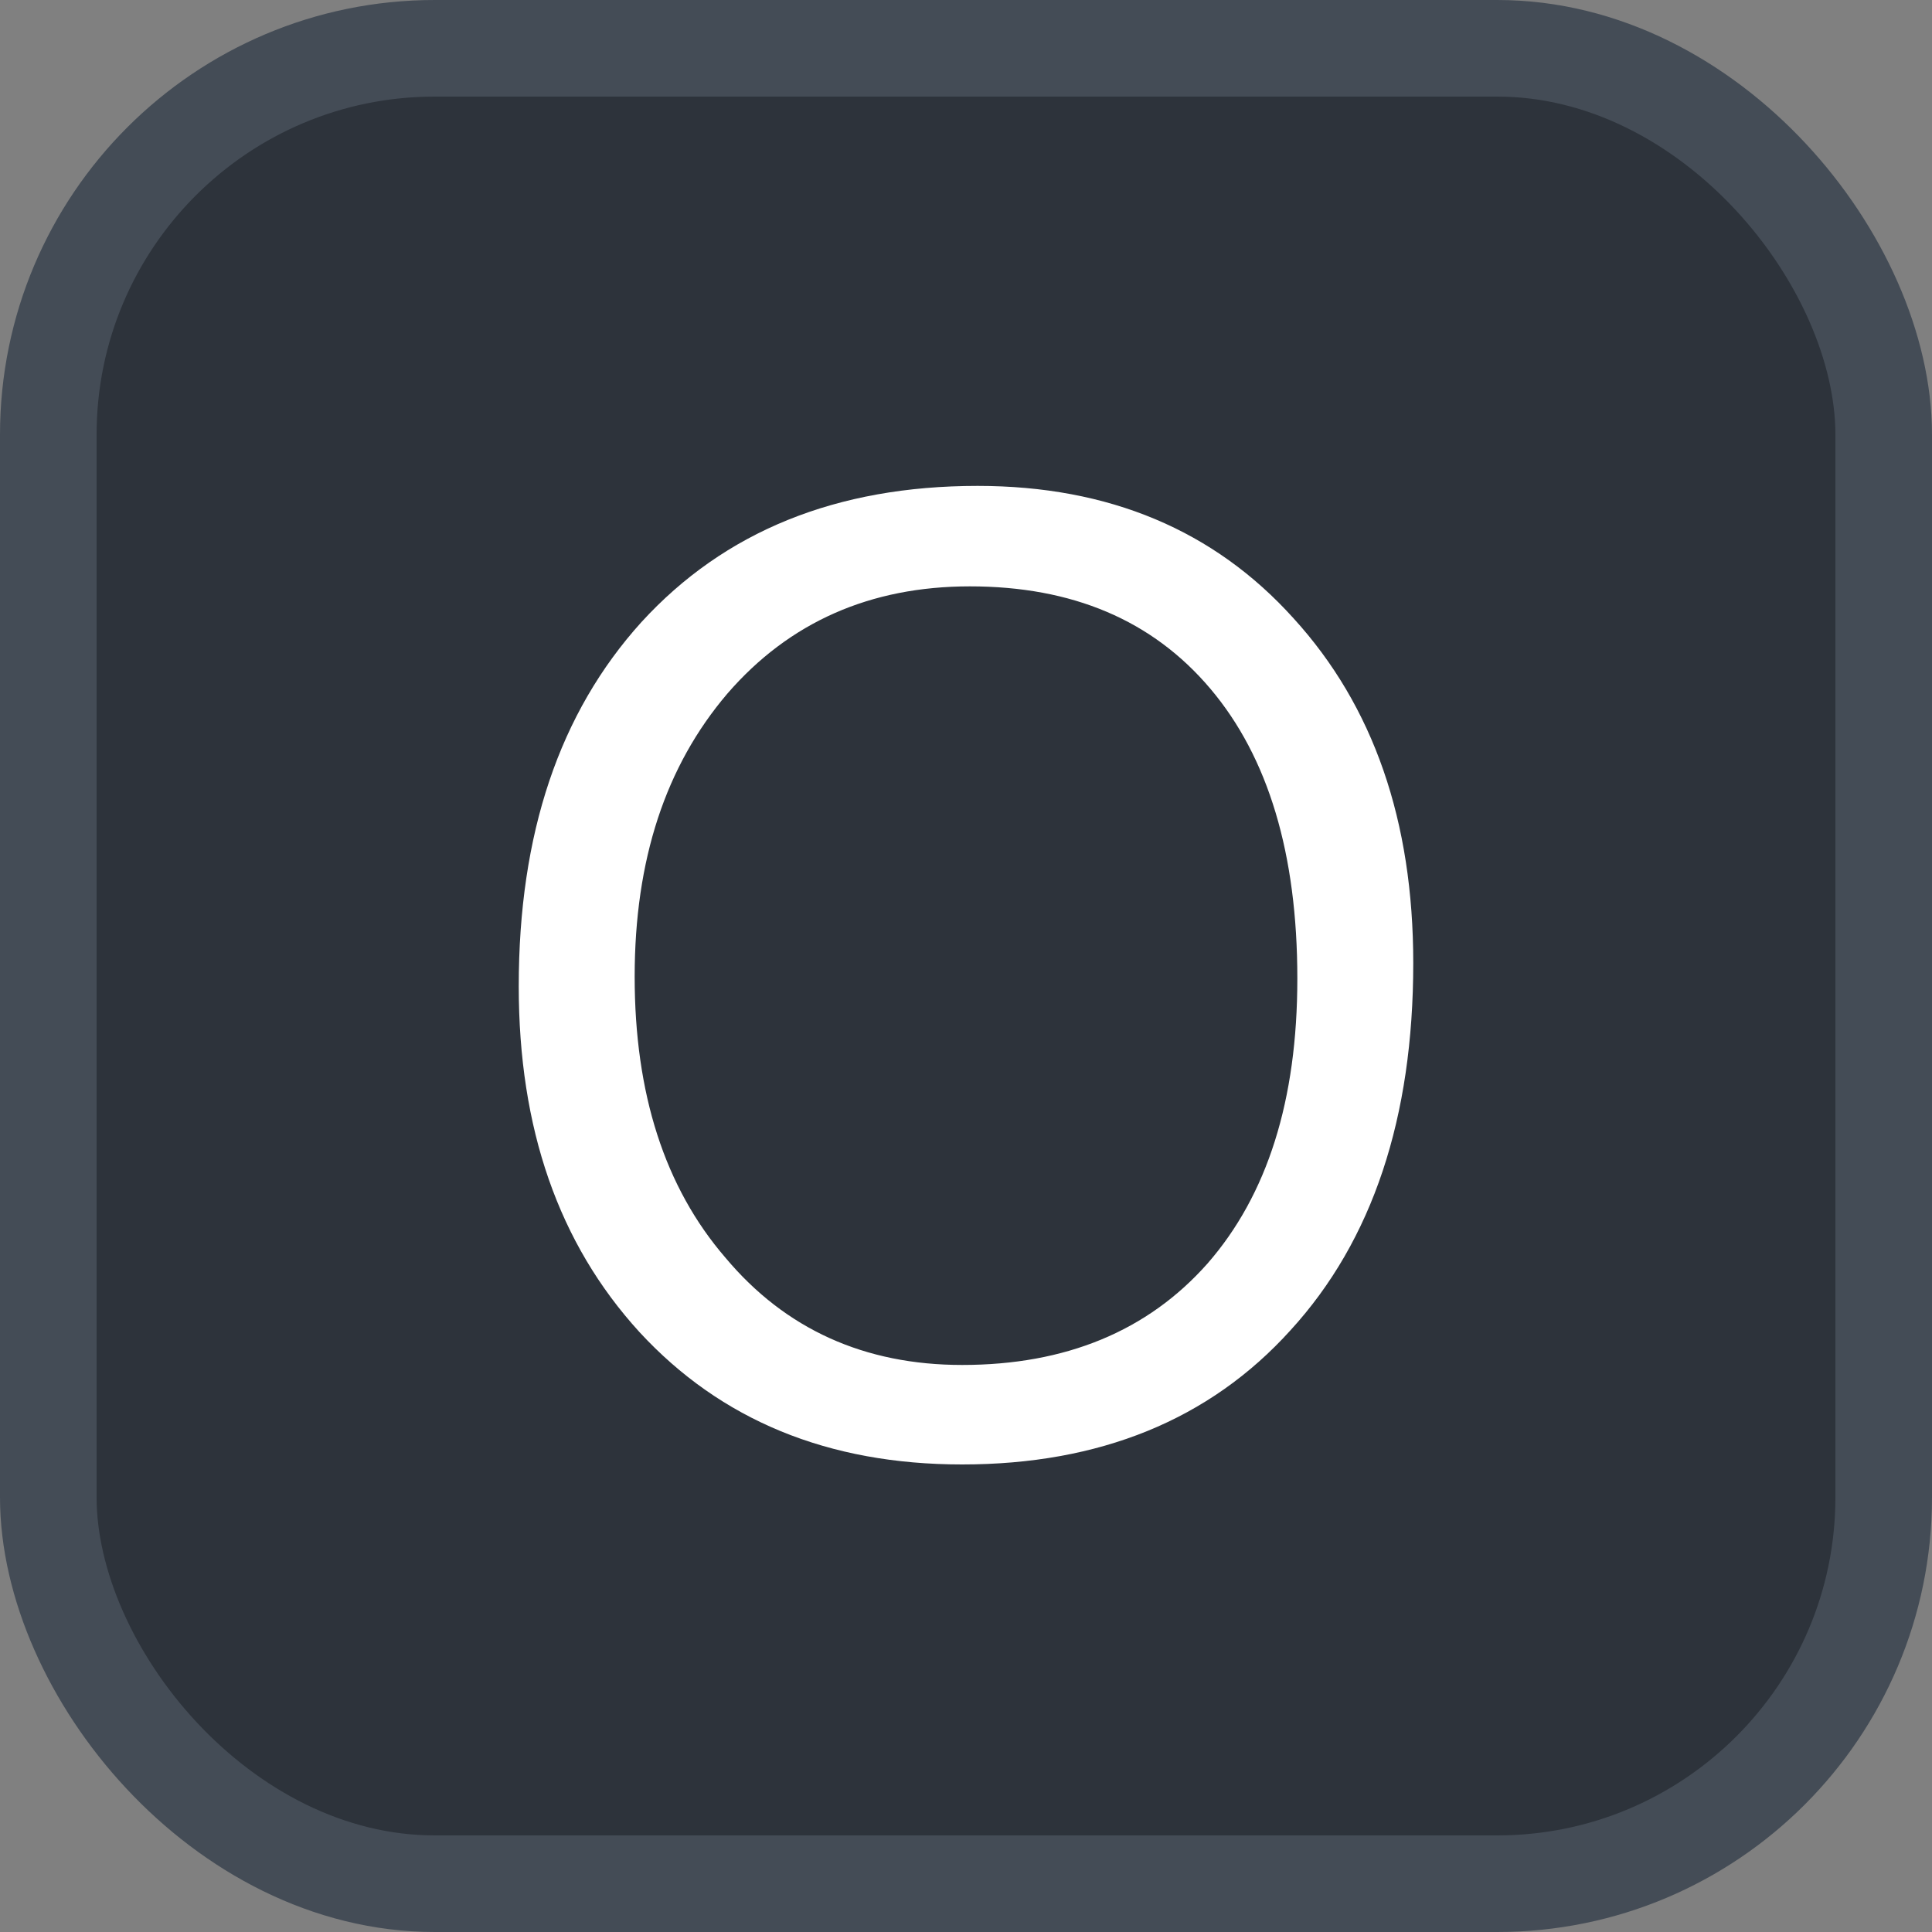 <svg xmlns="http://www.w3.org/2000/svg" version="1.1" xmlns:xlink="http://www.w3.org/1999/xlink" xmlns:svgjs="http://svgjs.com/svgjs" width="20" height="20"><rect width="100%" height="100%" fill="#808080" stroke="none"/><svg id="SvgjsSvg1002" style="overflow: hidden; top: -100%; left: -100%; position: absolute; opacity: 0;" width="2" height="0" focusable="false"><polyline id="SvgjsPolyline1003" points="0,0"></polyline><path id="SvgjsPath1004" d="M0 0 "></path></svg><defs id="SvgjsDefs3144"></defs><rect id="SvgjsRect3145" width="19" height="19" x="0.5" y="0.5" rx="4" ry="4" fill="#2d333b" stroke-opacity="1" stroke="#444c56" stroke-width="1"></rect><path id="SvgjsPath3146" d="M9.96 15.16C11.38 15.16 12.52 14.70 13.36 13.77C14.21 12.84 14.63 11.57 14.63 9.97C14.63 8.50 14.22 7.31 13.39 6.40C12.57 5.49 11.48 5.03 10.12 5.03C8.66 5.03 7.50 5.50 6.64 6.44C5.79 7.38 5.37 8.63 5.37 10.21C5.37 11.68 5.78 12.87 6.62 13.79C7.46 14.70 8.57 15.16 9.96 15.16ZM10.04 6.07C11.10 6.07 11.93 6.42 12.53 7.13C13.13 7.84 13.43 8.84 13.43 10.13C13.43 11.39 13.12 12.37 12.50 13.08C11.88 13.78 11.03 14.13 9.96 14.13C8.95 14.13 8.13 13.76 7.51 13.02C6.88 12.29 6.57 11.32 6.57 10.11C6.57 8.90 6.89 7.93 7.53 7.18C8.17 6.44 9.01 6.07 10.04 6.07Z" fill="#ffffff"></path></svg>